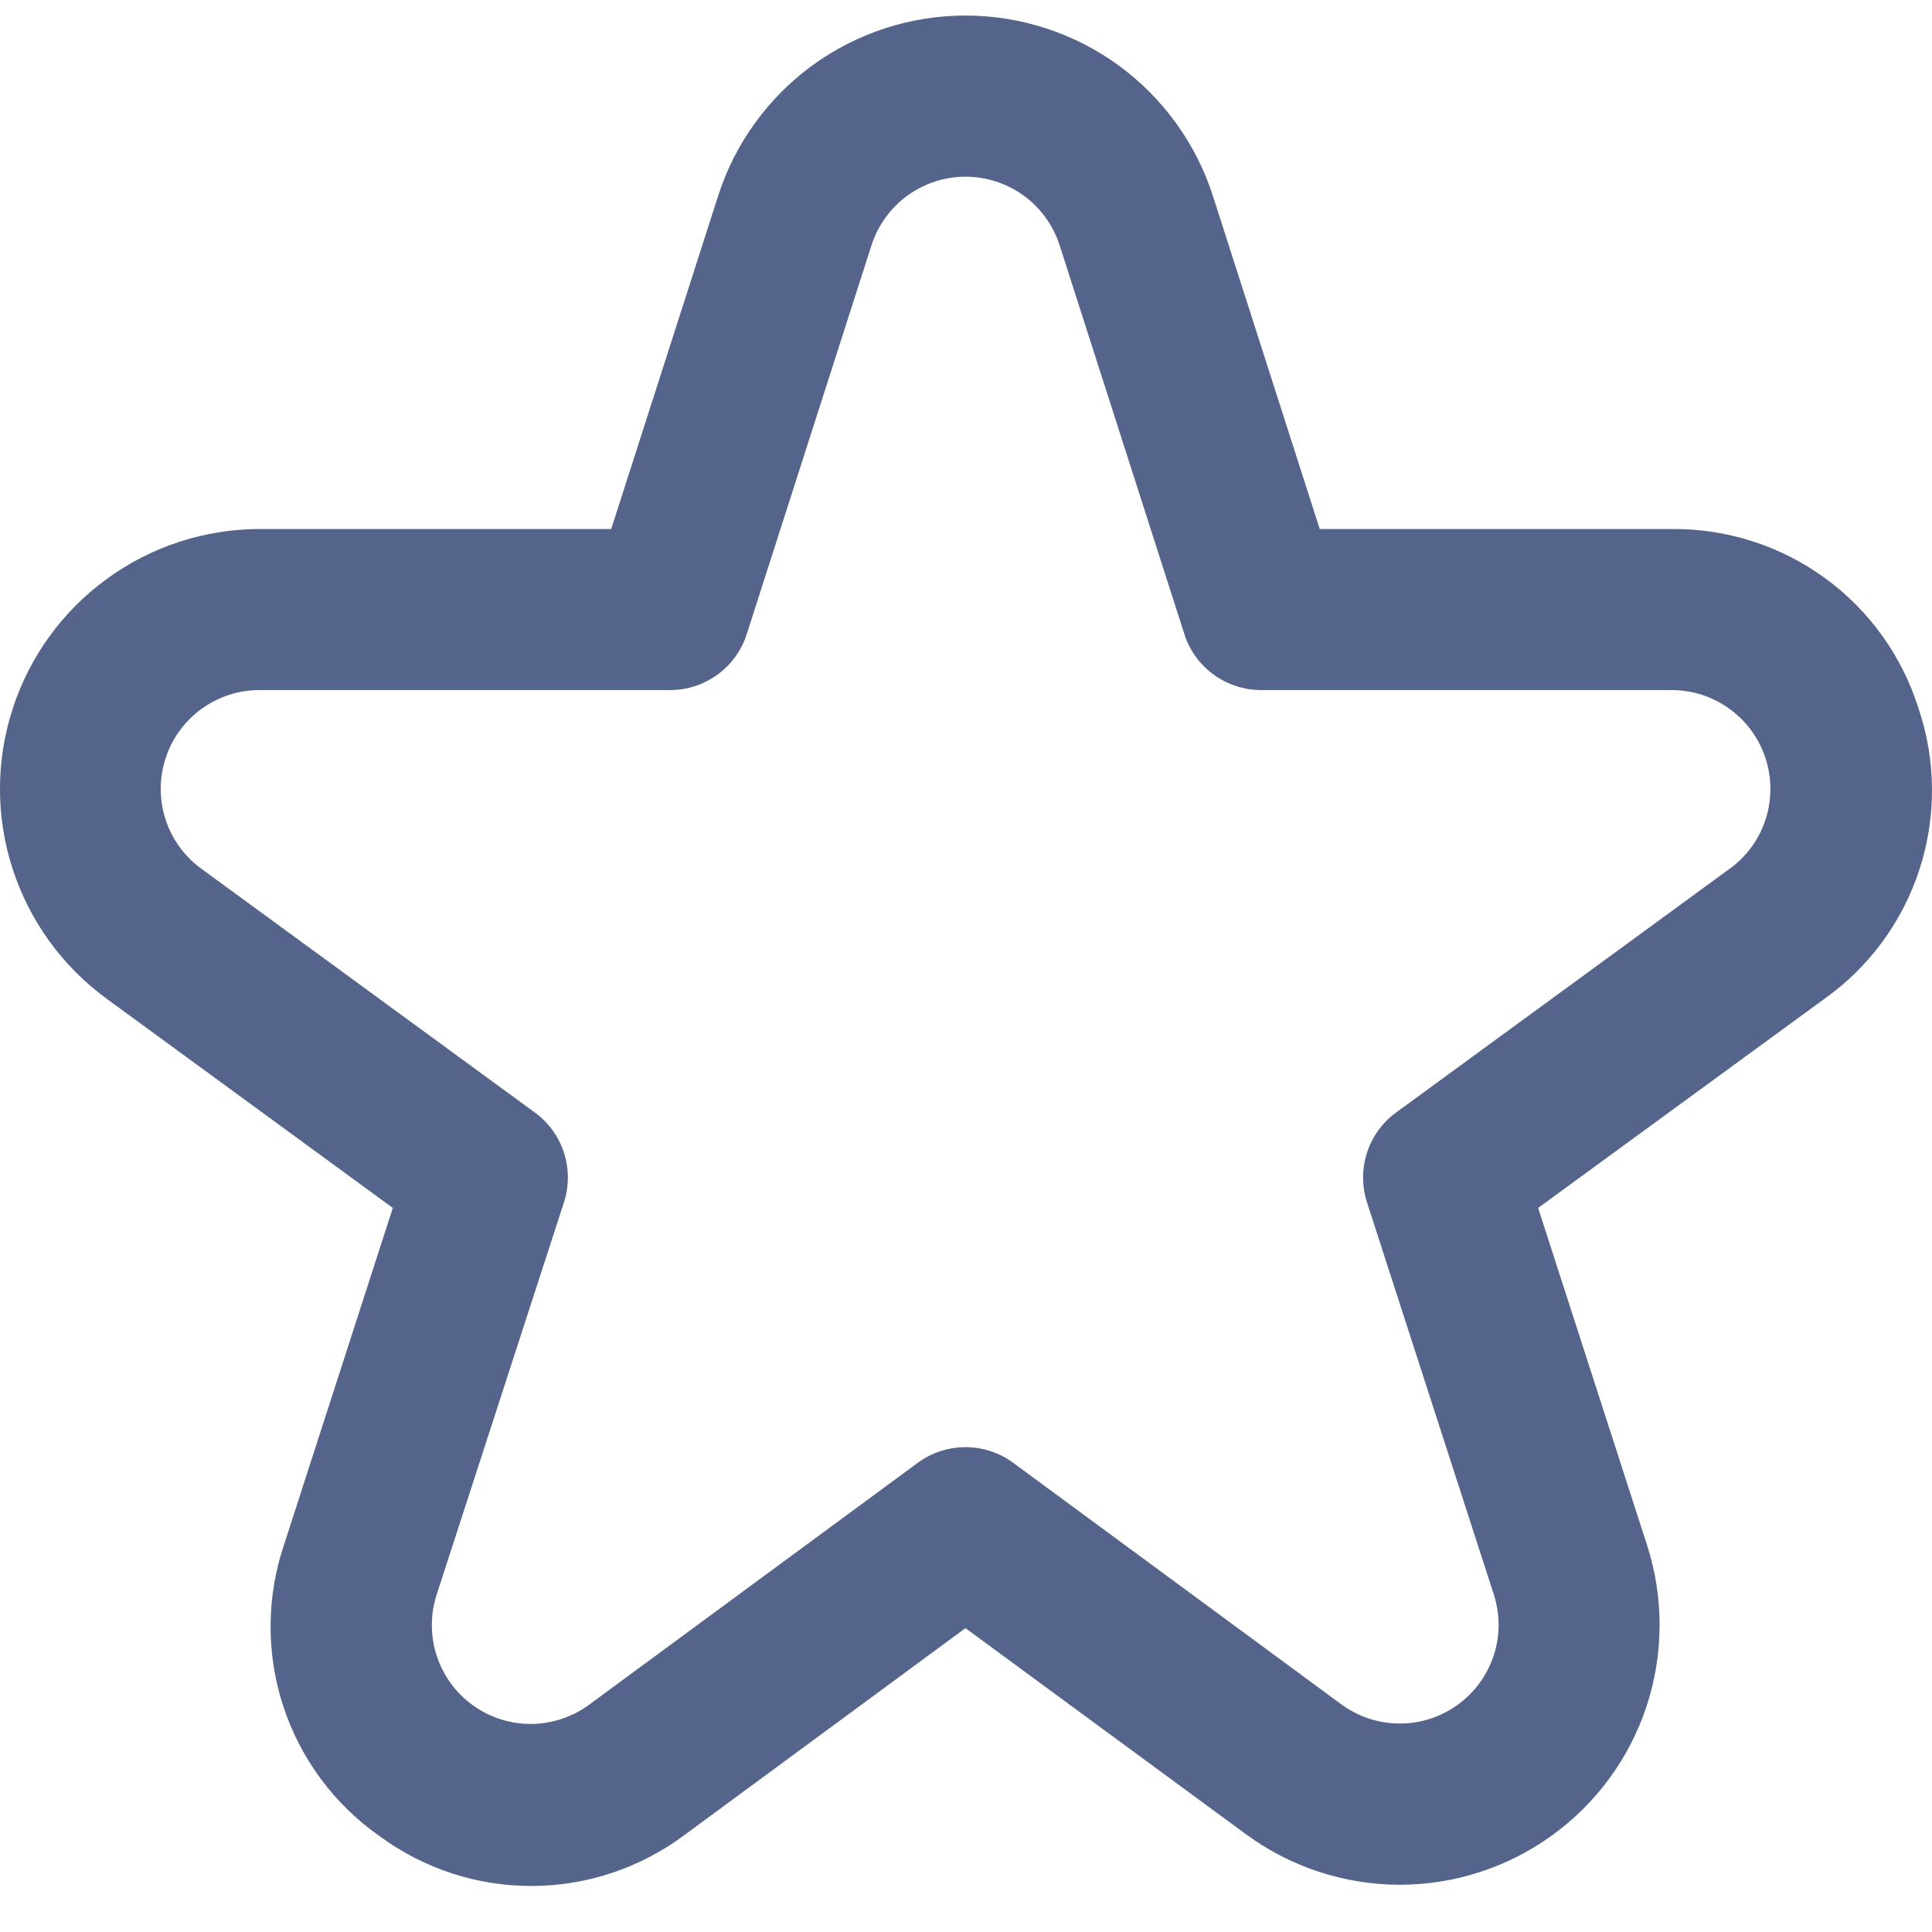 <svg width="22" height="22" viewBox="0 0 22 22" fill="none" xmlns="http://www.w3.org/2000/svg">
<path d="M21.846 8.065C21.658 7.468 21.284 6.947 20.777 6.58C20.271 6.212 19.66 6.018 19.034 6.024H15.028L13.812 2.232C13.62 1.635 13.244 1.115 12.738 0.745C12.232 0.376 11.621 0.177 10.994 0.177C10.367 0.177 9.757 0.376 9.25 0.745C8.744 1.115 8.368 1.635 8.177 2.232L6.96 6.024H2.954C2.331 6.025 1.723 6.223 1.219 6.59C0.714 6.957 0.339 7.473 0.146 8.066C-0.048 8.659 -0.049 9.298 0.143 9.892C0.335 10.485 0.709 11.003 1.212 11.371L4.473 13.755L3.233 17.594C3.033 18.189 3.03 18.833 3.226 19.43C3.422 20.027 3.805 20.545 4.319 20.906C4.824 21.279 5.436 21.479 6.064 21.476C6.691 21.473 7.301 21.267 7.803 20.889L10.994 18.54L14.187 20.886C14.691 21.257 15.299 21.458 15.925 21.462C16.551 21.465 17.162 21.269 17.669 20.903C18.177 20.537 18.556 20.02 18.751 19.425C18.946 18.831 18.947 18.189 18.755 17.594L17.515 13.755L20.779 11.371C21.289 11.008 21.667 10.49 21.859 9.895C22.051 9.299 22.047 8.658 21.846 8.065ZM19.698 9.891L15.898 12.668C15.742 12.781 15.626 12.942 15.566 13.126C15.507 13.309 15.507 13.507 15.566 13.691L17.01 18.156C17.083 18.382 17.083 18.626 17.009 18.852C16.934 19.078 16.79 19.275 16.597 19.414C16.404 19.553 16.172 19.628 15.934 19.626C15.696 19.625 15.465 19.548 15.273 19.407L11.537 16.657C11.38 16.541 11.189 16.479 10.994 16.479C10.799 16.479 10.609 16.541 10.451 16.657L6.715 19.407C6.524 19.55 6.292 19.628 6.053 19.631C5.814 19.633 5.58 19.559 5.386 19.419C5.192 19.28 5.047 19.082 4.973 18.855C4.899 18.628 4.899 18.383 4.973 18.156L6.422 13.691C6.481 13.507 6.481 13.309 6.422 13.126C6.362 12.942 6.246 12.781 6.09 12.668L2.291 9.891C2.099 9.751 1.957 9.554 1.884 9.328C1.812 9.102 1.812 8.859 1.886 8.634C1.959 8.408 2.102 8.212 2.294 8.073C2.486 7.933 2.717 7.858 2.954 7.858H7.63C7.824 7.858 8.013 7.796 8.17 7.682C8.327 7.568 8.444 7.407 8.503 7.222L9.924 2.792C9.997 2.566 10.14 2.368 10.332 2.228C10.525 2.088 10.757 2.012 10.995 2.012C11.233 2.012 11.465 2.088 11.658 2.228C11.85 2.368 11.993 2.566 12.066 2.792L13.487 7.222C13.546 7.407 13.663 7.568 13.82 7.682C13.977 7.796 14.166 7.858 14.36 7.858H19.036C19.273 7.858 19.504 7.933 19.696 8.073C19.888 8.212 20.031 8.408 20.104 8.634C20.178 8.859 20.178 9.102 20.106 9.328C20.033 9.554 19.891 9.751 19.699 9.891H19.698Z" fill="#55648B"/>
</svg>

